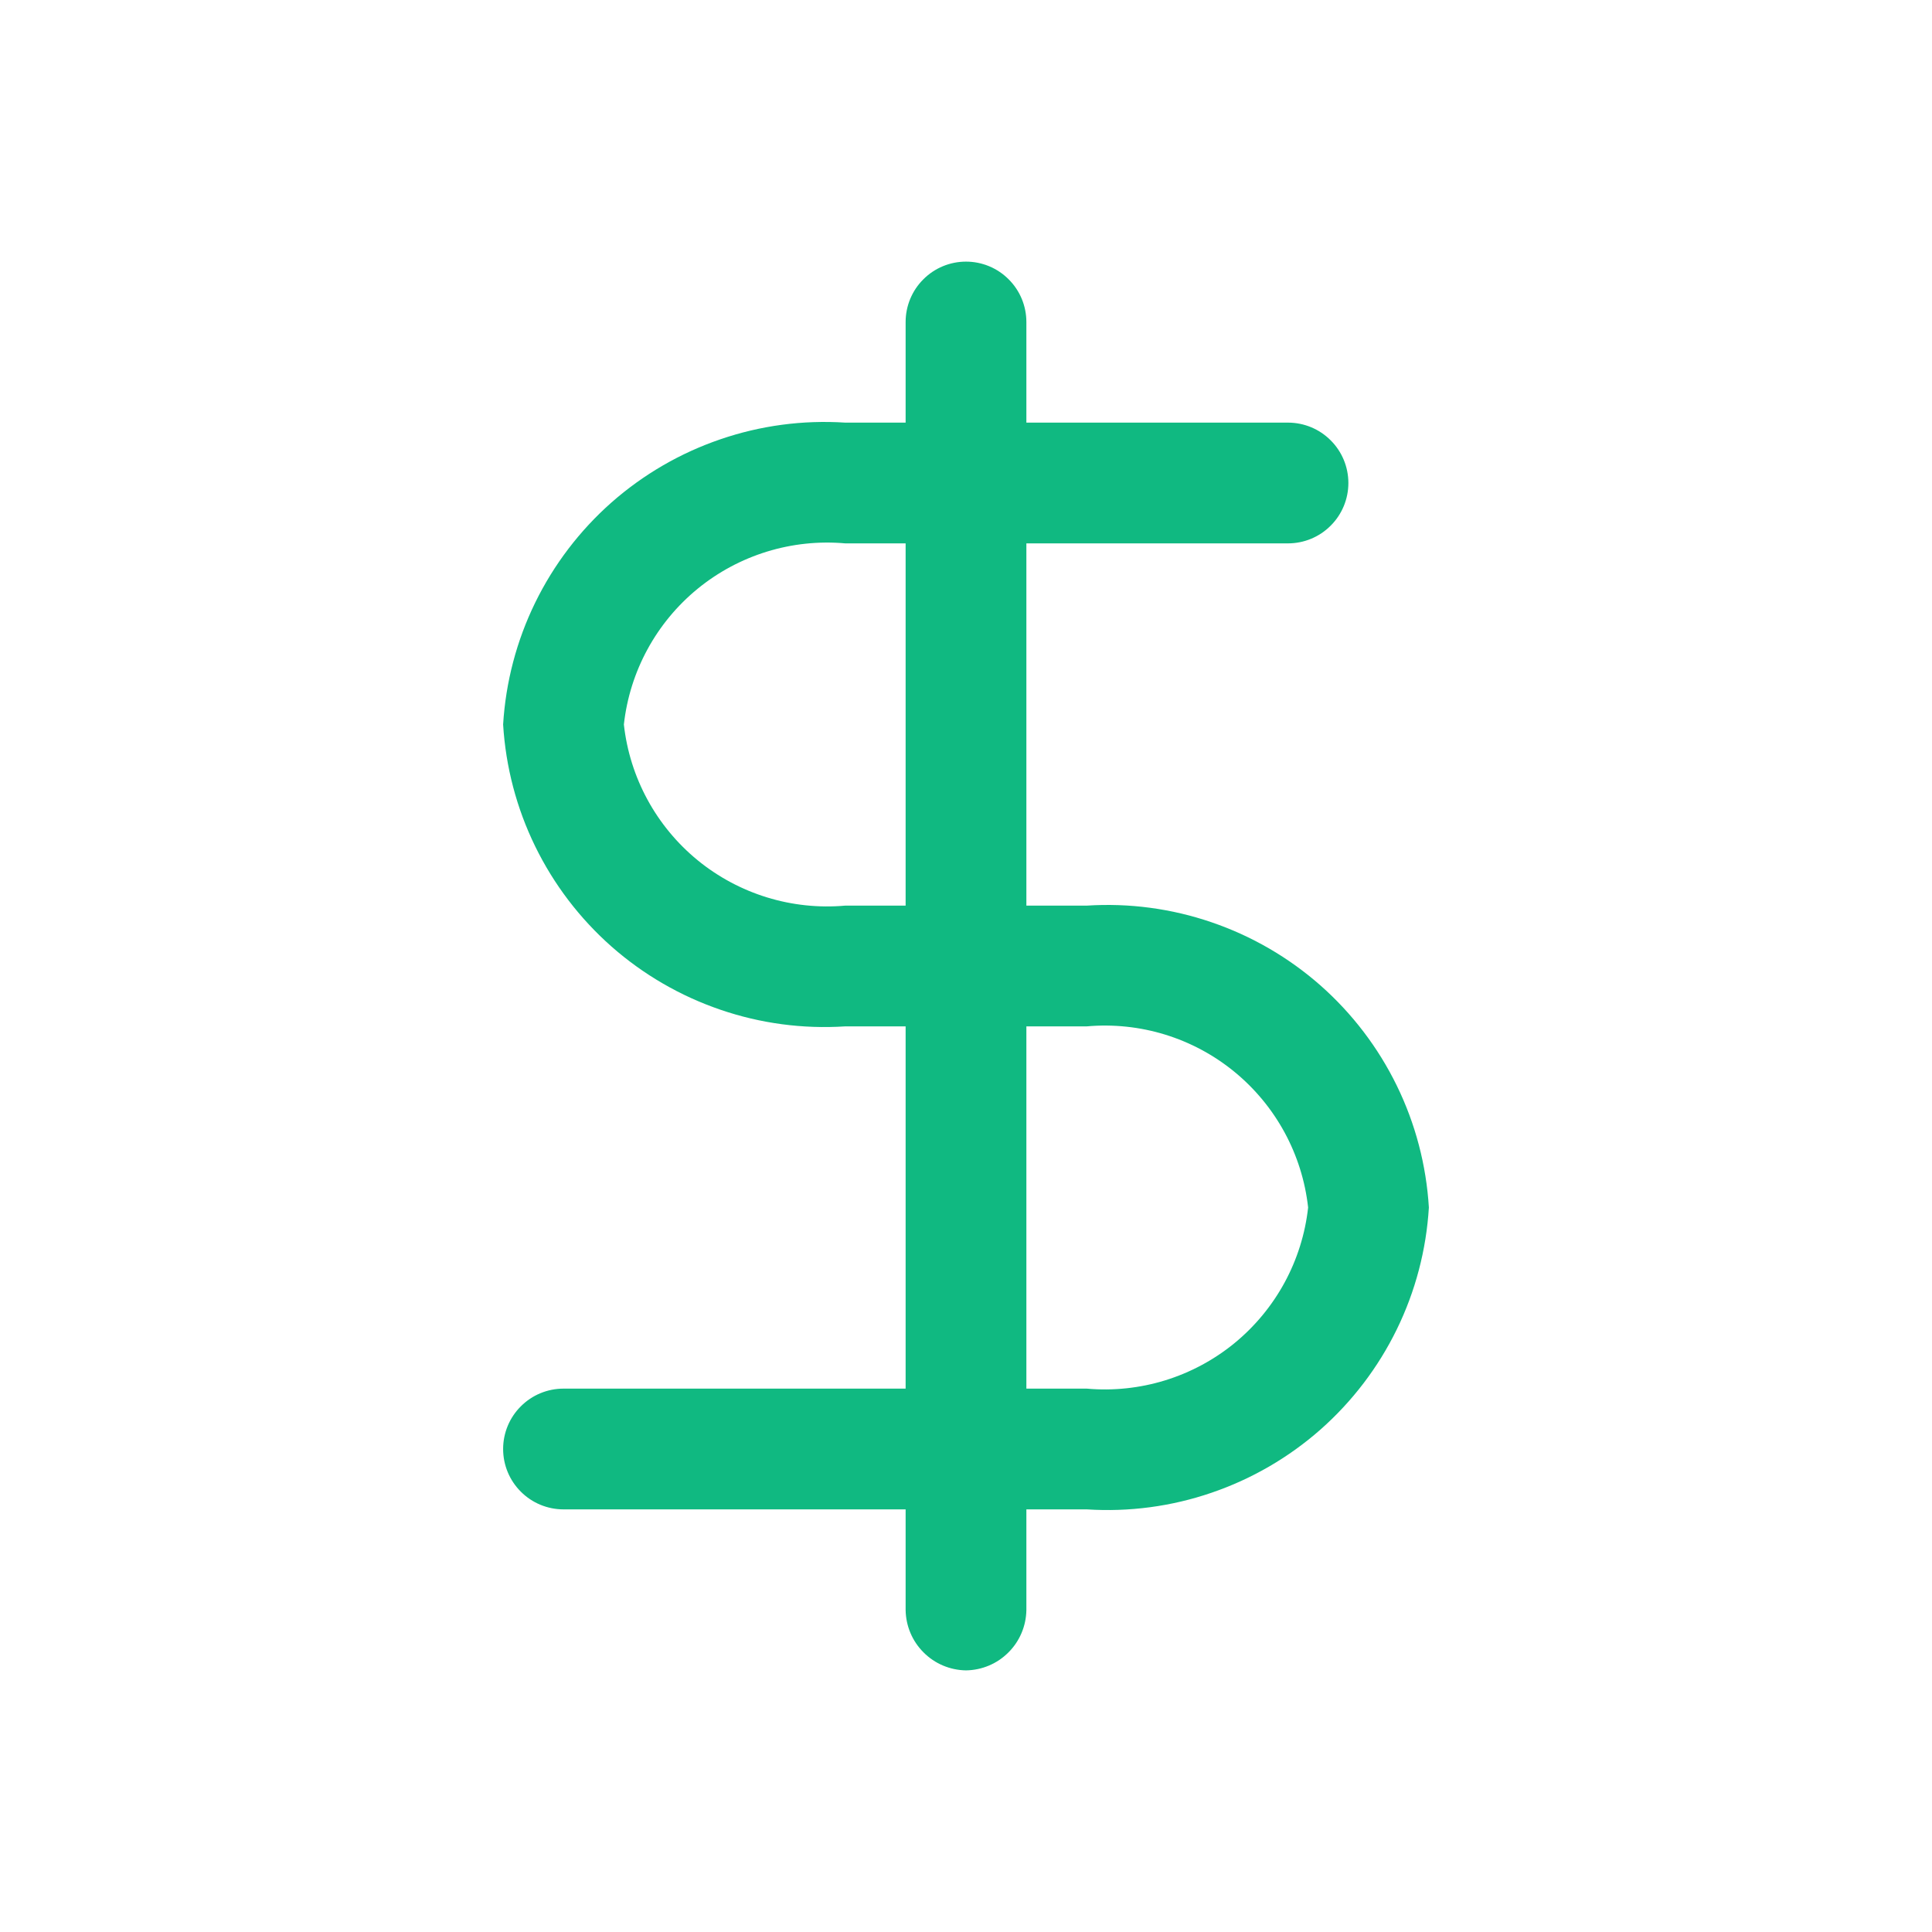 <svg xmlns="http://www.w3.org/2000/svg" viewBox="0 0 24 24" fill="none">
  <path d="M12 20.75C11.802 20.747 11.613 20.668 11.473 20.527C11.332 20.387 11.253 20.198 11.25 20V4C11.25 3.801 11.329 3.61 11.47 3.47C11.61 3.329 11.801 3.25 12 3.25C12.199 3.25 12.39 3.329 12.53 3.47C12.671 3.61 12.75 3.801 12.75 4V20C12.747 20.198 12.668 20.387 12.527 20.527C12.387 20.668 12.198 20.747 12 20.75Z" fill="#10b981" />
  <path d="M13.5 18.75H7C6.801 18.75 6.61 18.671 6.47 18.53C6.329 18.39 6.25 18.199 6.25 18C6.25 17.801 6.329 17.61 6.47 17.47C6.61 17.329 6.801 17.25 7 17.25H13.5C14.162 17.309 14.82 17.106 15.334 16.686C15.848 16.265 16.177 15.66 16.25 15C16.177 14.34 15.848 13.735 15.334 13.314C14.82 12.893 14.162 12.691 13.5 12.75H10.5C9.974 12.784 9.447 12.714 8.949 12.543C8.451 12.373 7.991 12.106 7.596 11.758C7.201 11.409 6.879 10.986 6.648 10.513C6.417 10.04 6.282 9.526 6.25 9C6.282 8.474 6.417 7.96 6.648 7.487C6.879 7.014 7.201 6.591 7.596 6.242C7.991 5.894 8.451 5.627 8.949 5.457C9.447 5.286 9.974 5.216 10.5 5.25H16C16.199 5.25 16.39 5.329 16.53 5.47C16.671 5.61 16.75 5.801 16.75 6C16.75 6.199 16.671 6.39 16.53 6.53C16.39 6.671 16.199 6.75 16 6.75H10.5C9.838 6.691 9.18 6.894 8.666 7.314C8.152 7.735 7.823 8.34 7.75 9C7.823 9.66 8.152 10.265 8.666 10.686C9.18 11.106 9.838 11.309 10.5 11.25H13.5C14.025 11.216 14.553 11.286 15.051 11.457C15.549 11.627 16.009 11.894 16.404 12.242C16.799 12.591 17.121 13.014 17.352 13.487C17.583 13.96 17.718 14.474 17.75 15C17.718 15.526 17.583 16.04 17.352 16.513C17.121 16.986 16.799 17.409 16.404 17.758C16.009 18.106 15.549 18.373 15.051 18.543C14.553 18.714 14.025 18.784 13.5 18.75Z" fill="#10b981" />
</svg>